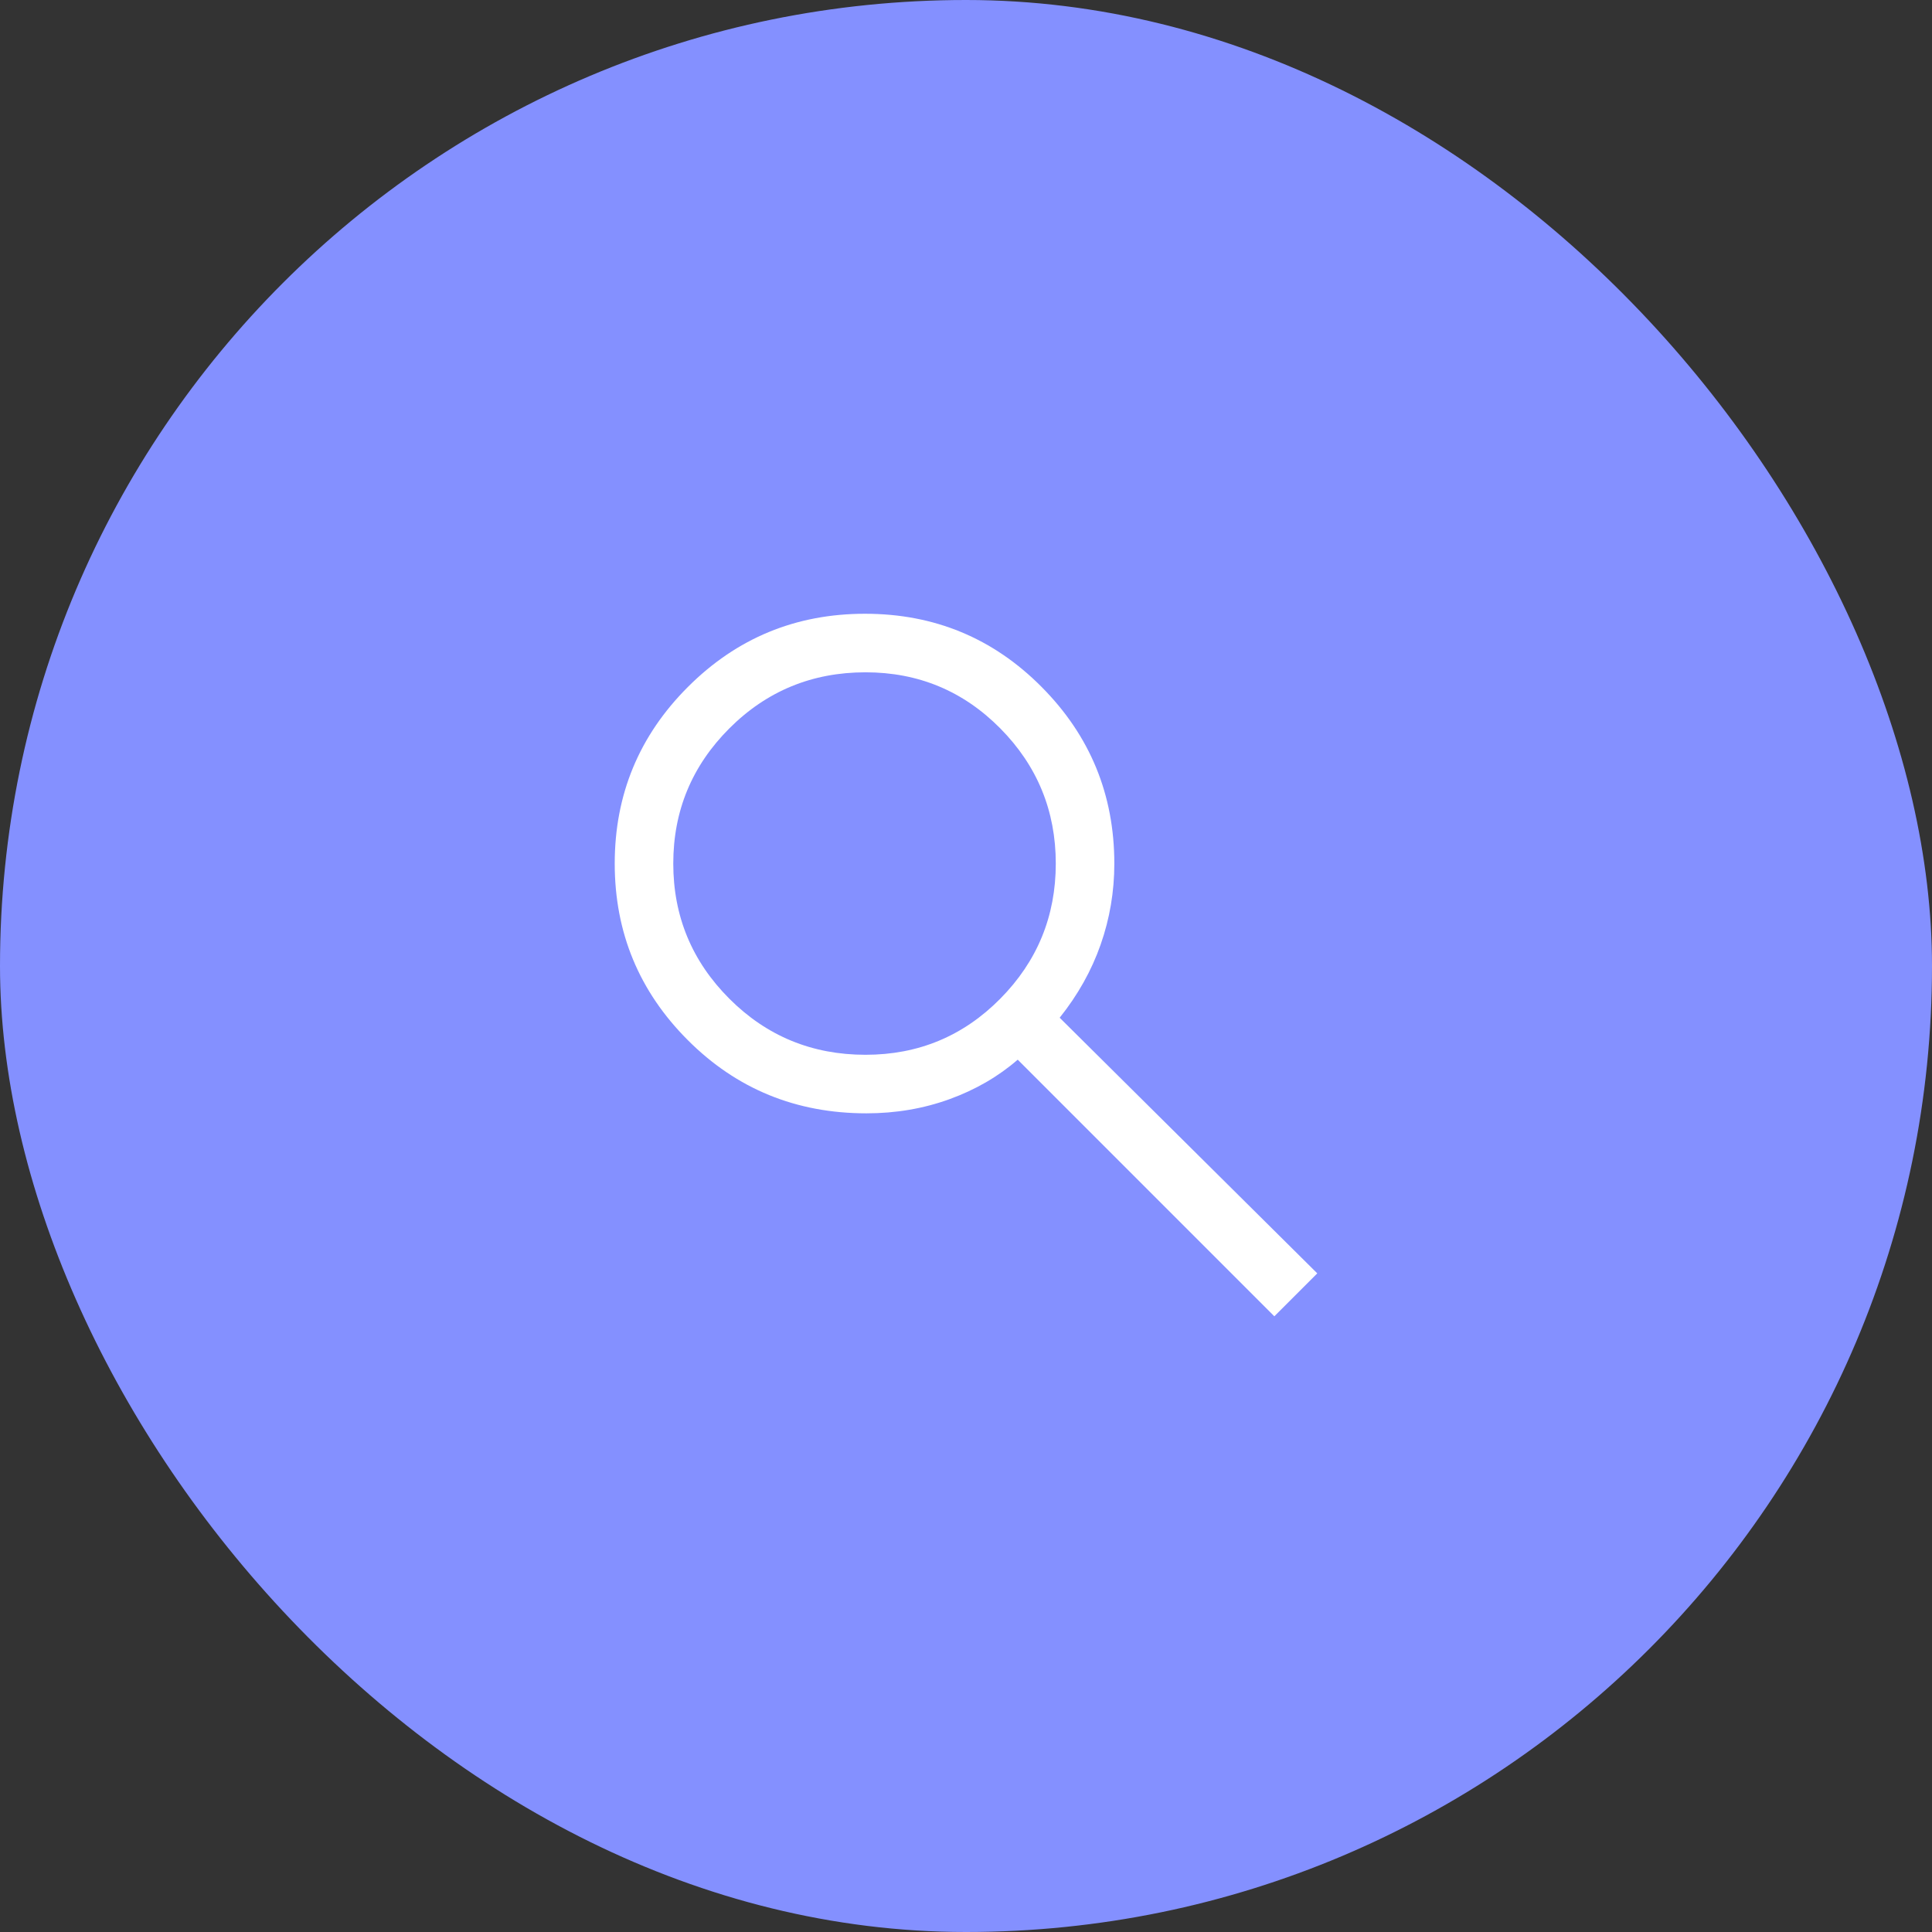 <svg width="66" height="66" viewBox="0 0 66 66" fill="none" xmlns="http://www.w3.org/2000/svg">
<rect x="0" y="0" width="66" height="66" fill="#333333" stroke="none"/>
<rect width="66" height="66" rx="33" fill="#8490FF"/>
<path d="M43.533 44.967L34.767 36.2C34.1 36.778 33.323 37.228 32.435 37.55C31.547 37.872 30.602 38.033 29.6 38.033C27.196 38.033 25.162 37.2 23.497 35.533C21.832 33.867 21 31.856 21 29.5C21 27.145 21.833 25.133 23.5 23.467C25.167 21.8 27.183 20.967 29.55 20.967C31.917 20.967 33.928 21.8 35.583 23.467C37.239 25.133 38.067 27.146 38.067 29.505C38.067 30.457 37.911 31.378 37.6 32.267C37.289 33.156 36.822 33.989 36.2 34.767L45 43.5L43.533 44.967ZM29.567 36.033C31.372 36.033 32.907 35.395 34.171 34.117C35.435 32.839 36.067 31.3 36.067 29.5C36.067 27.7 35.435 26.161 34.171 24.883C32.907 23.606 31.372 22.967 29.567 22.967C27.743 22.967 26.192 23.606 24.915 24.883C23.638 26.161 23 27.7 23 29.5C23 31.3 23.638 32.839 24.915 34.117C26.192 35.395 27.743 36.033 29.567 36.033Z" fill="white"/>
</svg>
